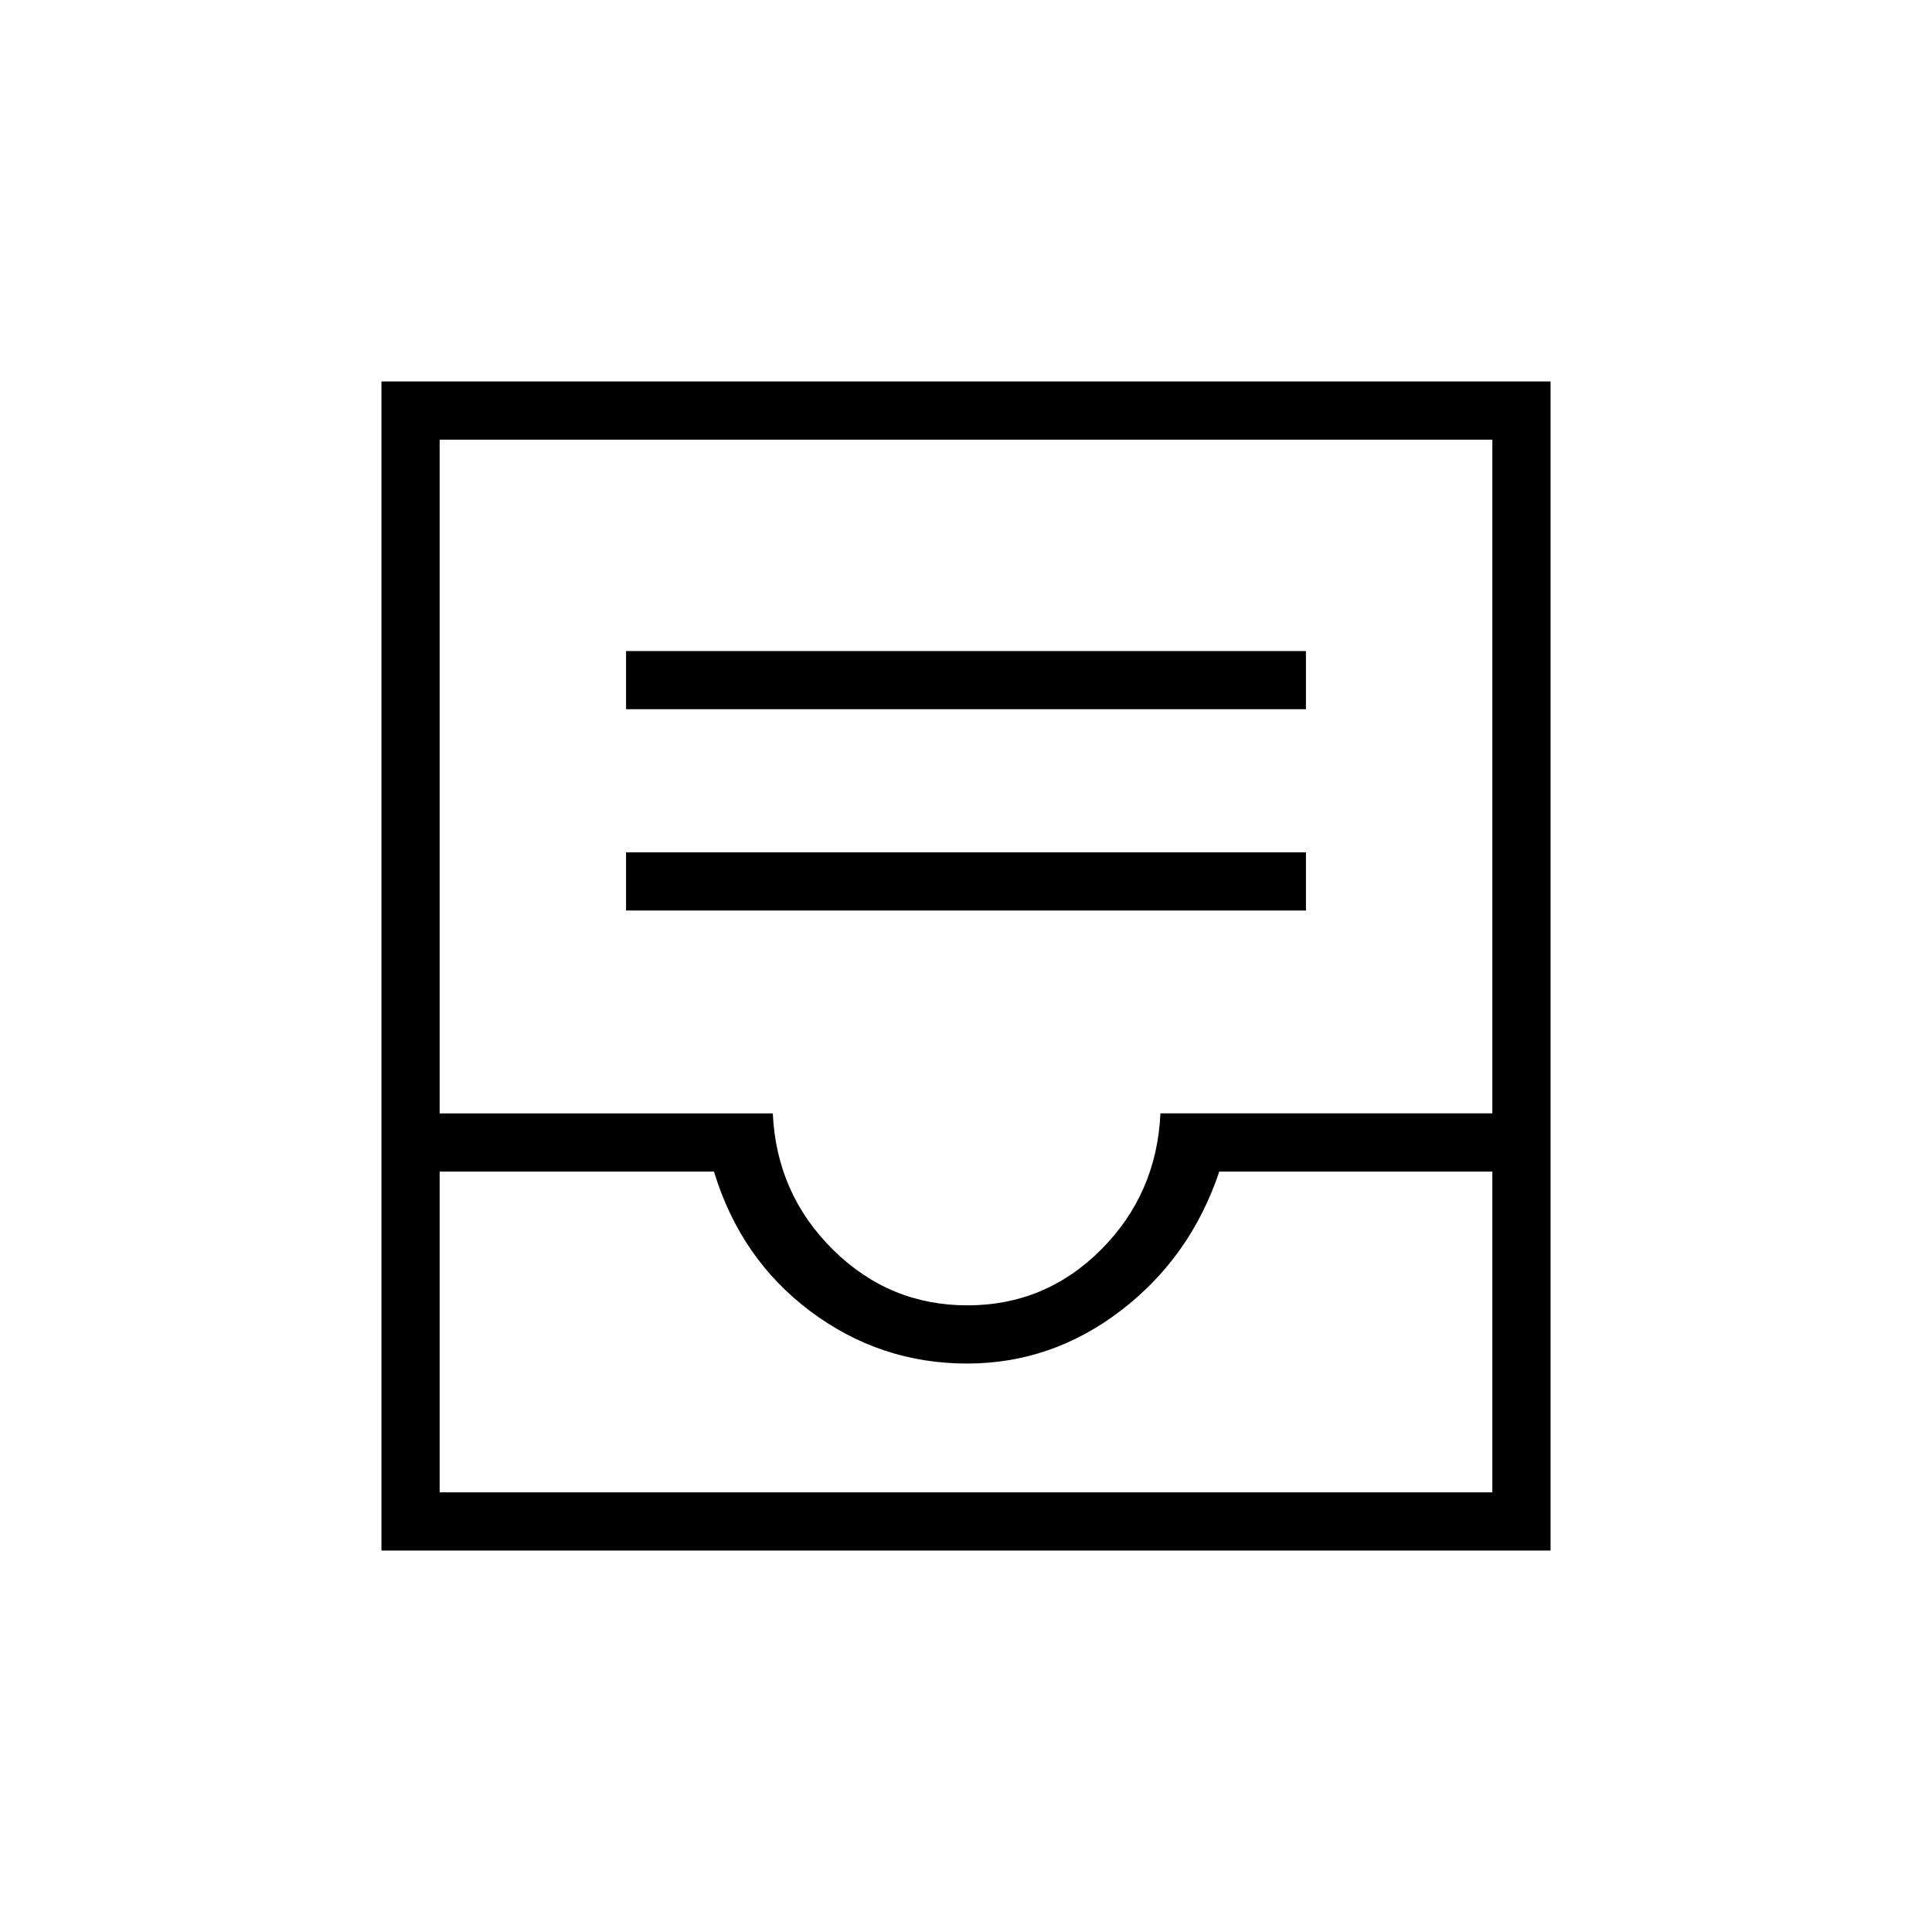 <svg xmlns="http://www.w3.org/2000/svg" height="20" viewBox="0 -960 960 960" width="20"><path d="M311.08-507.58h337.84v-28.92H311.08v28.92Zm0-100h337.84v-28.92H311.08v28.92ZM189.54-189.54v-580.92h580.92v580.92H189.54Zm28.92-28.92h523.08v-159.39H605.85q-14.2 42.39-48.67 68.89-34.48 26.5-76.66 26.5-43.17 0-77.87-26-34.69-26-47.88-69.39H218.46v159.39Zm262.22-92.92q38.82 0 66.45-27.7 27.64-27.69 29.49-67.69h164.92v-334.77H218.46v334.77H384q1.85 40 29.86 67.69 28 27.7 66.82 27.7Zm-262.22 92.92H741.54 218.46Z"/></svg>